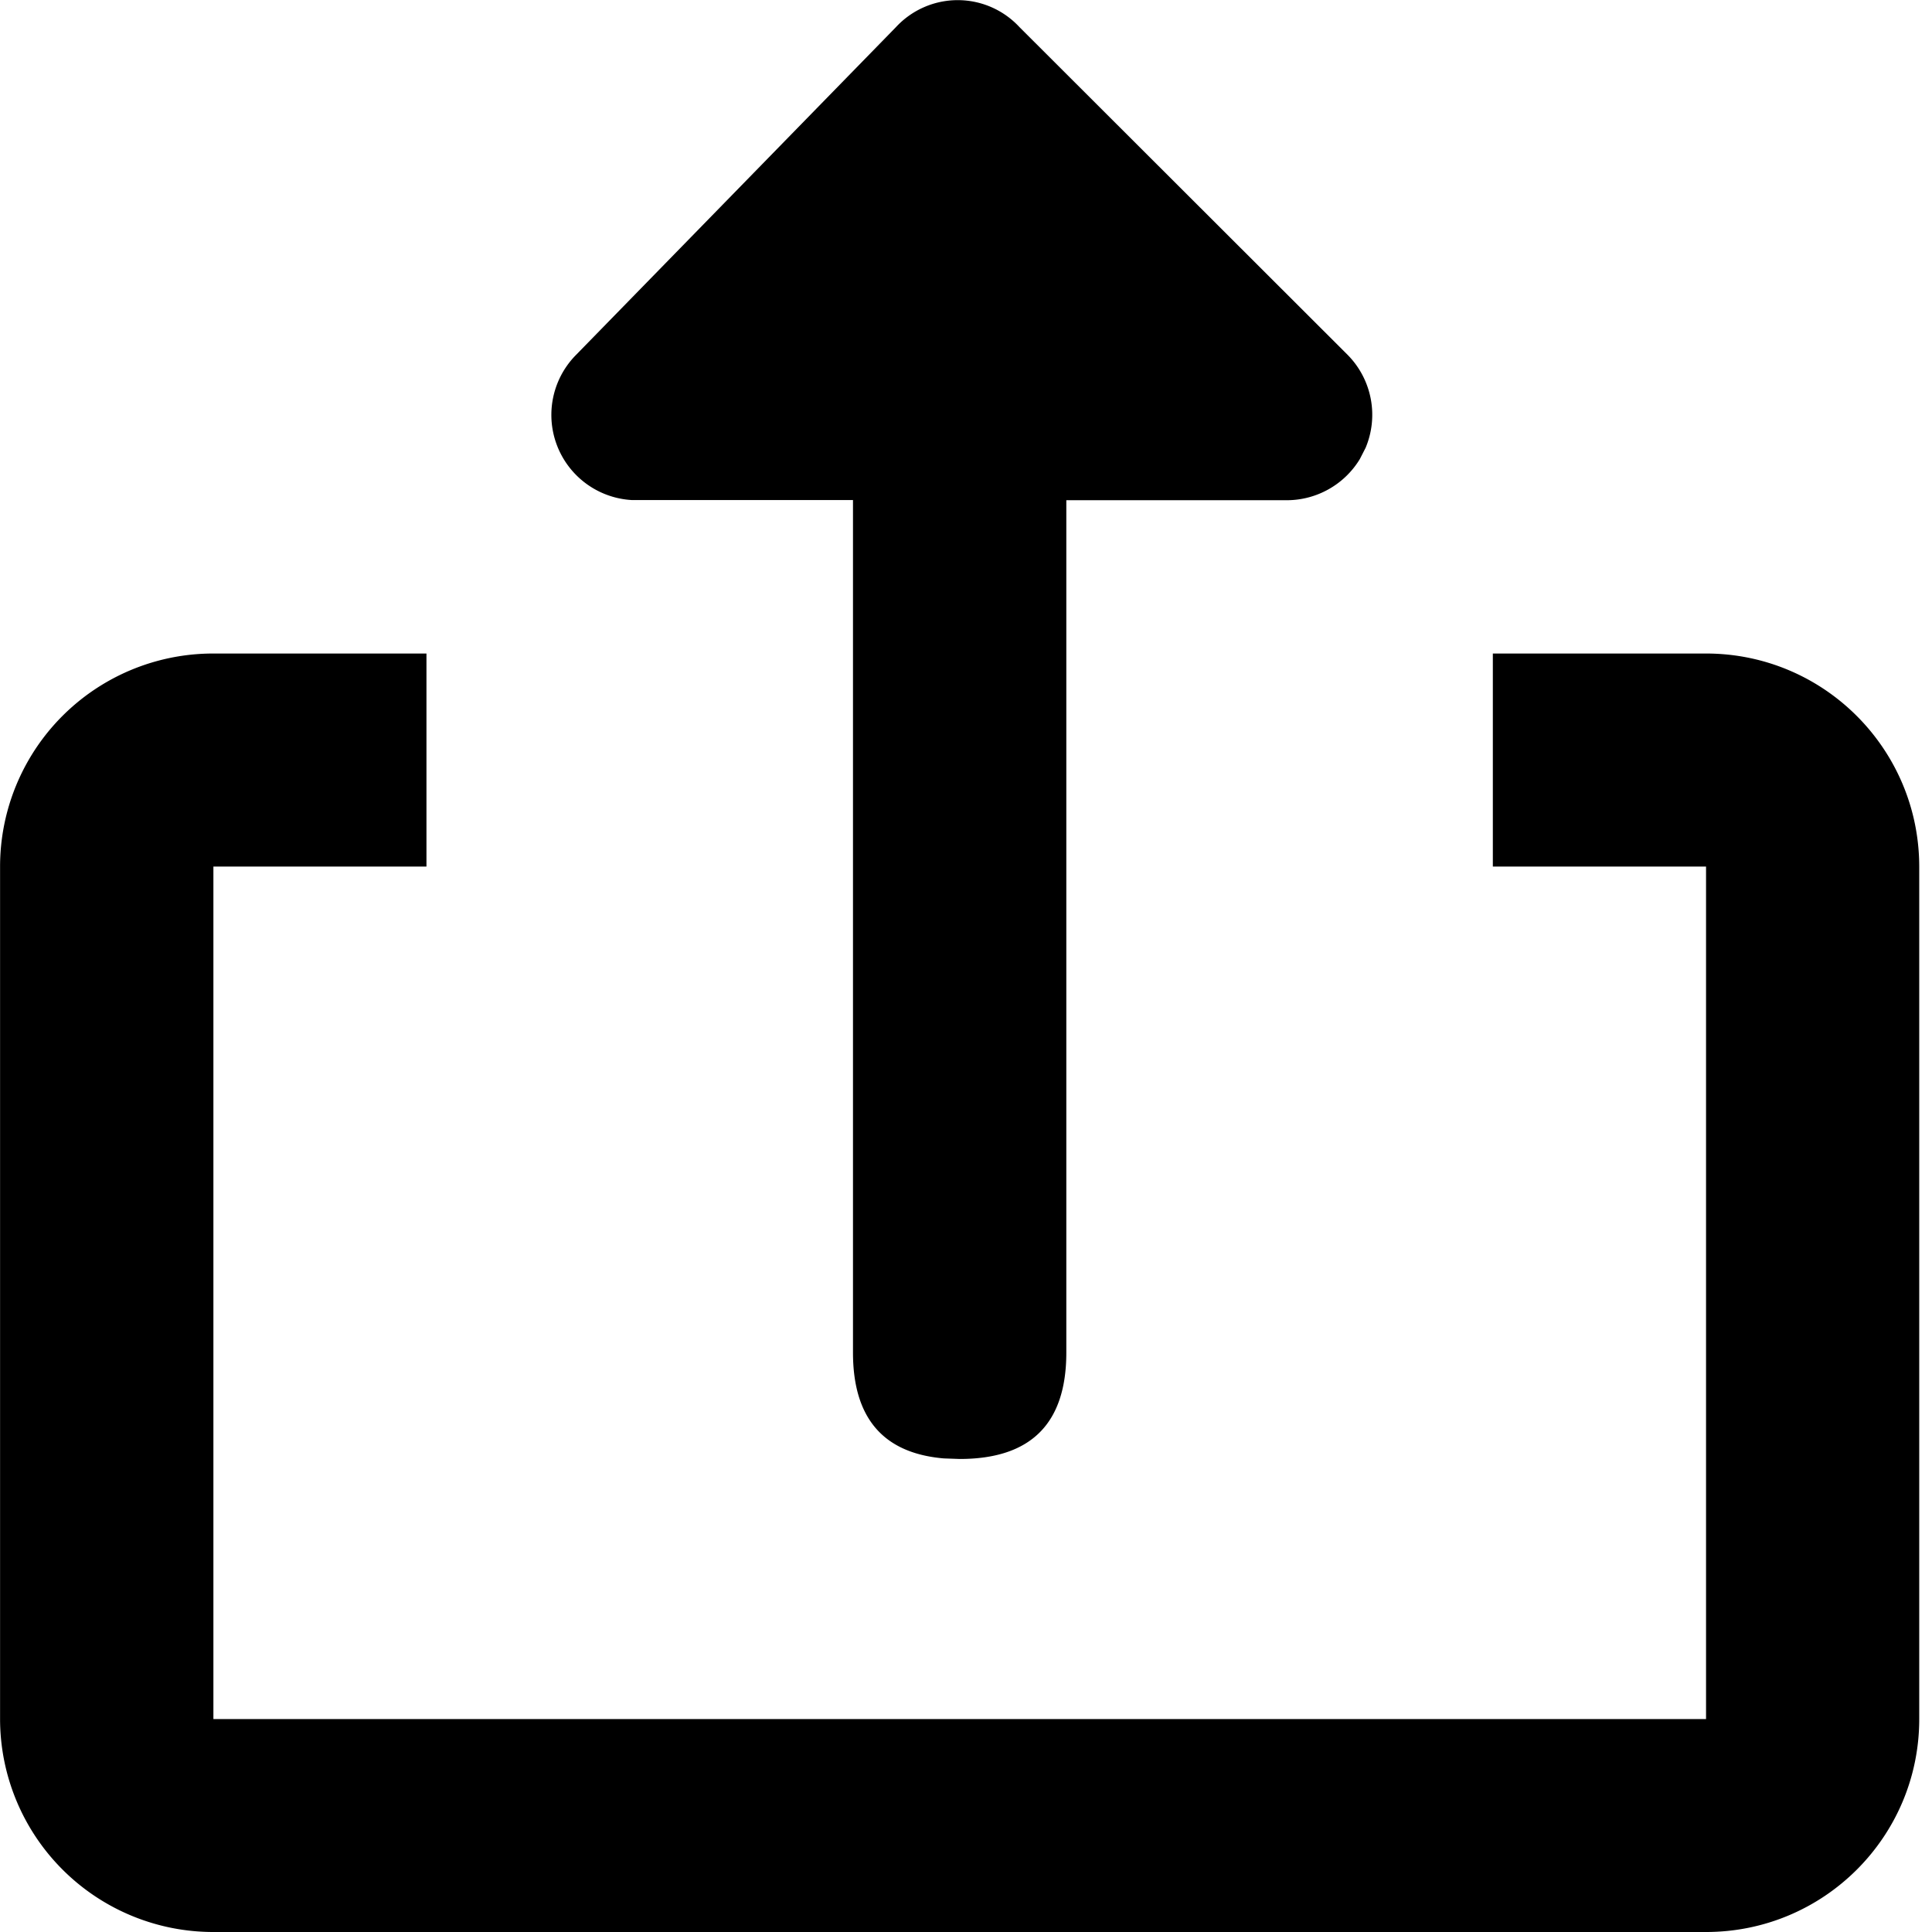 <?xml version="1.0" standalone="no"?><!DOCTYPE svg PUBLIC "-//W3C//DTD SVG 1.1//EN" "http://www.w3.org/Graphics/SVG/1.1/DTD/svg11.dtd"><svg t="1662433234784" class="icon" viewBox="0 0 1024 1024" version="1.1" xmlns="http://www.w3.org/2000/svg" p-id="9079" xmlns:xlink="http://www.w3.org/1999/xlink" width="200" height="200"><path d="M226.032 346.38v112.925H113.107v451.844h791.13V459.304h-112.998V346.38h112.998c62.386 0 112.925 50.538 112.998 112.925v451.844c0 62.313-50.538 112.851-112.998 112.851H113.034A112.998 112.998 0 0 1 0.037 911.075V459.304a112.925 112.925 0 0 1 112.998-112.925h113.071z m282.604 426.904c37.812 0 56.535-18.796 56.535-56.389V265.124h117.02a45.345 45.345 0 0 0 38.544-21.795l3.072-5.997a45.199 45.199 0 0 0-9.362-49.075L540.377 14.408a44.614 44.614 0 0 0-65.531 0l-169.679 173.848a45.199 45.199 0 0 0 29.986 76.795h116.947v451.844c0 34.74 16.09 53.39 48.198 56.097l8.338 0.293z" p-id="9080"></path></svg>